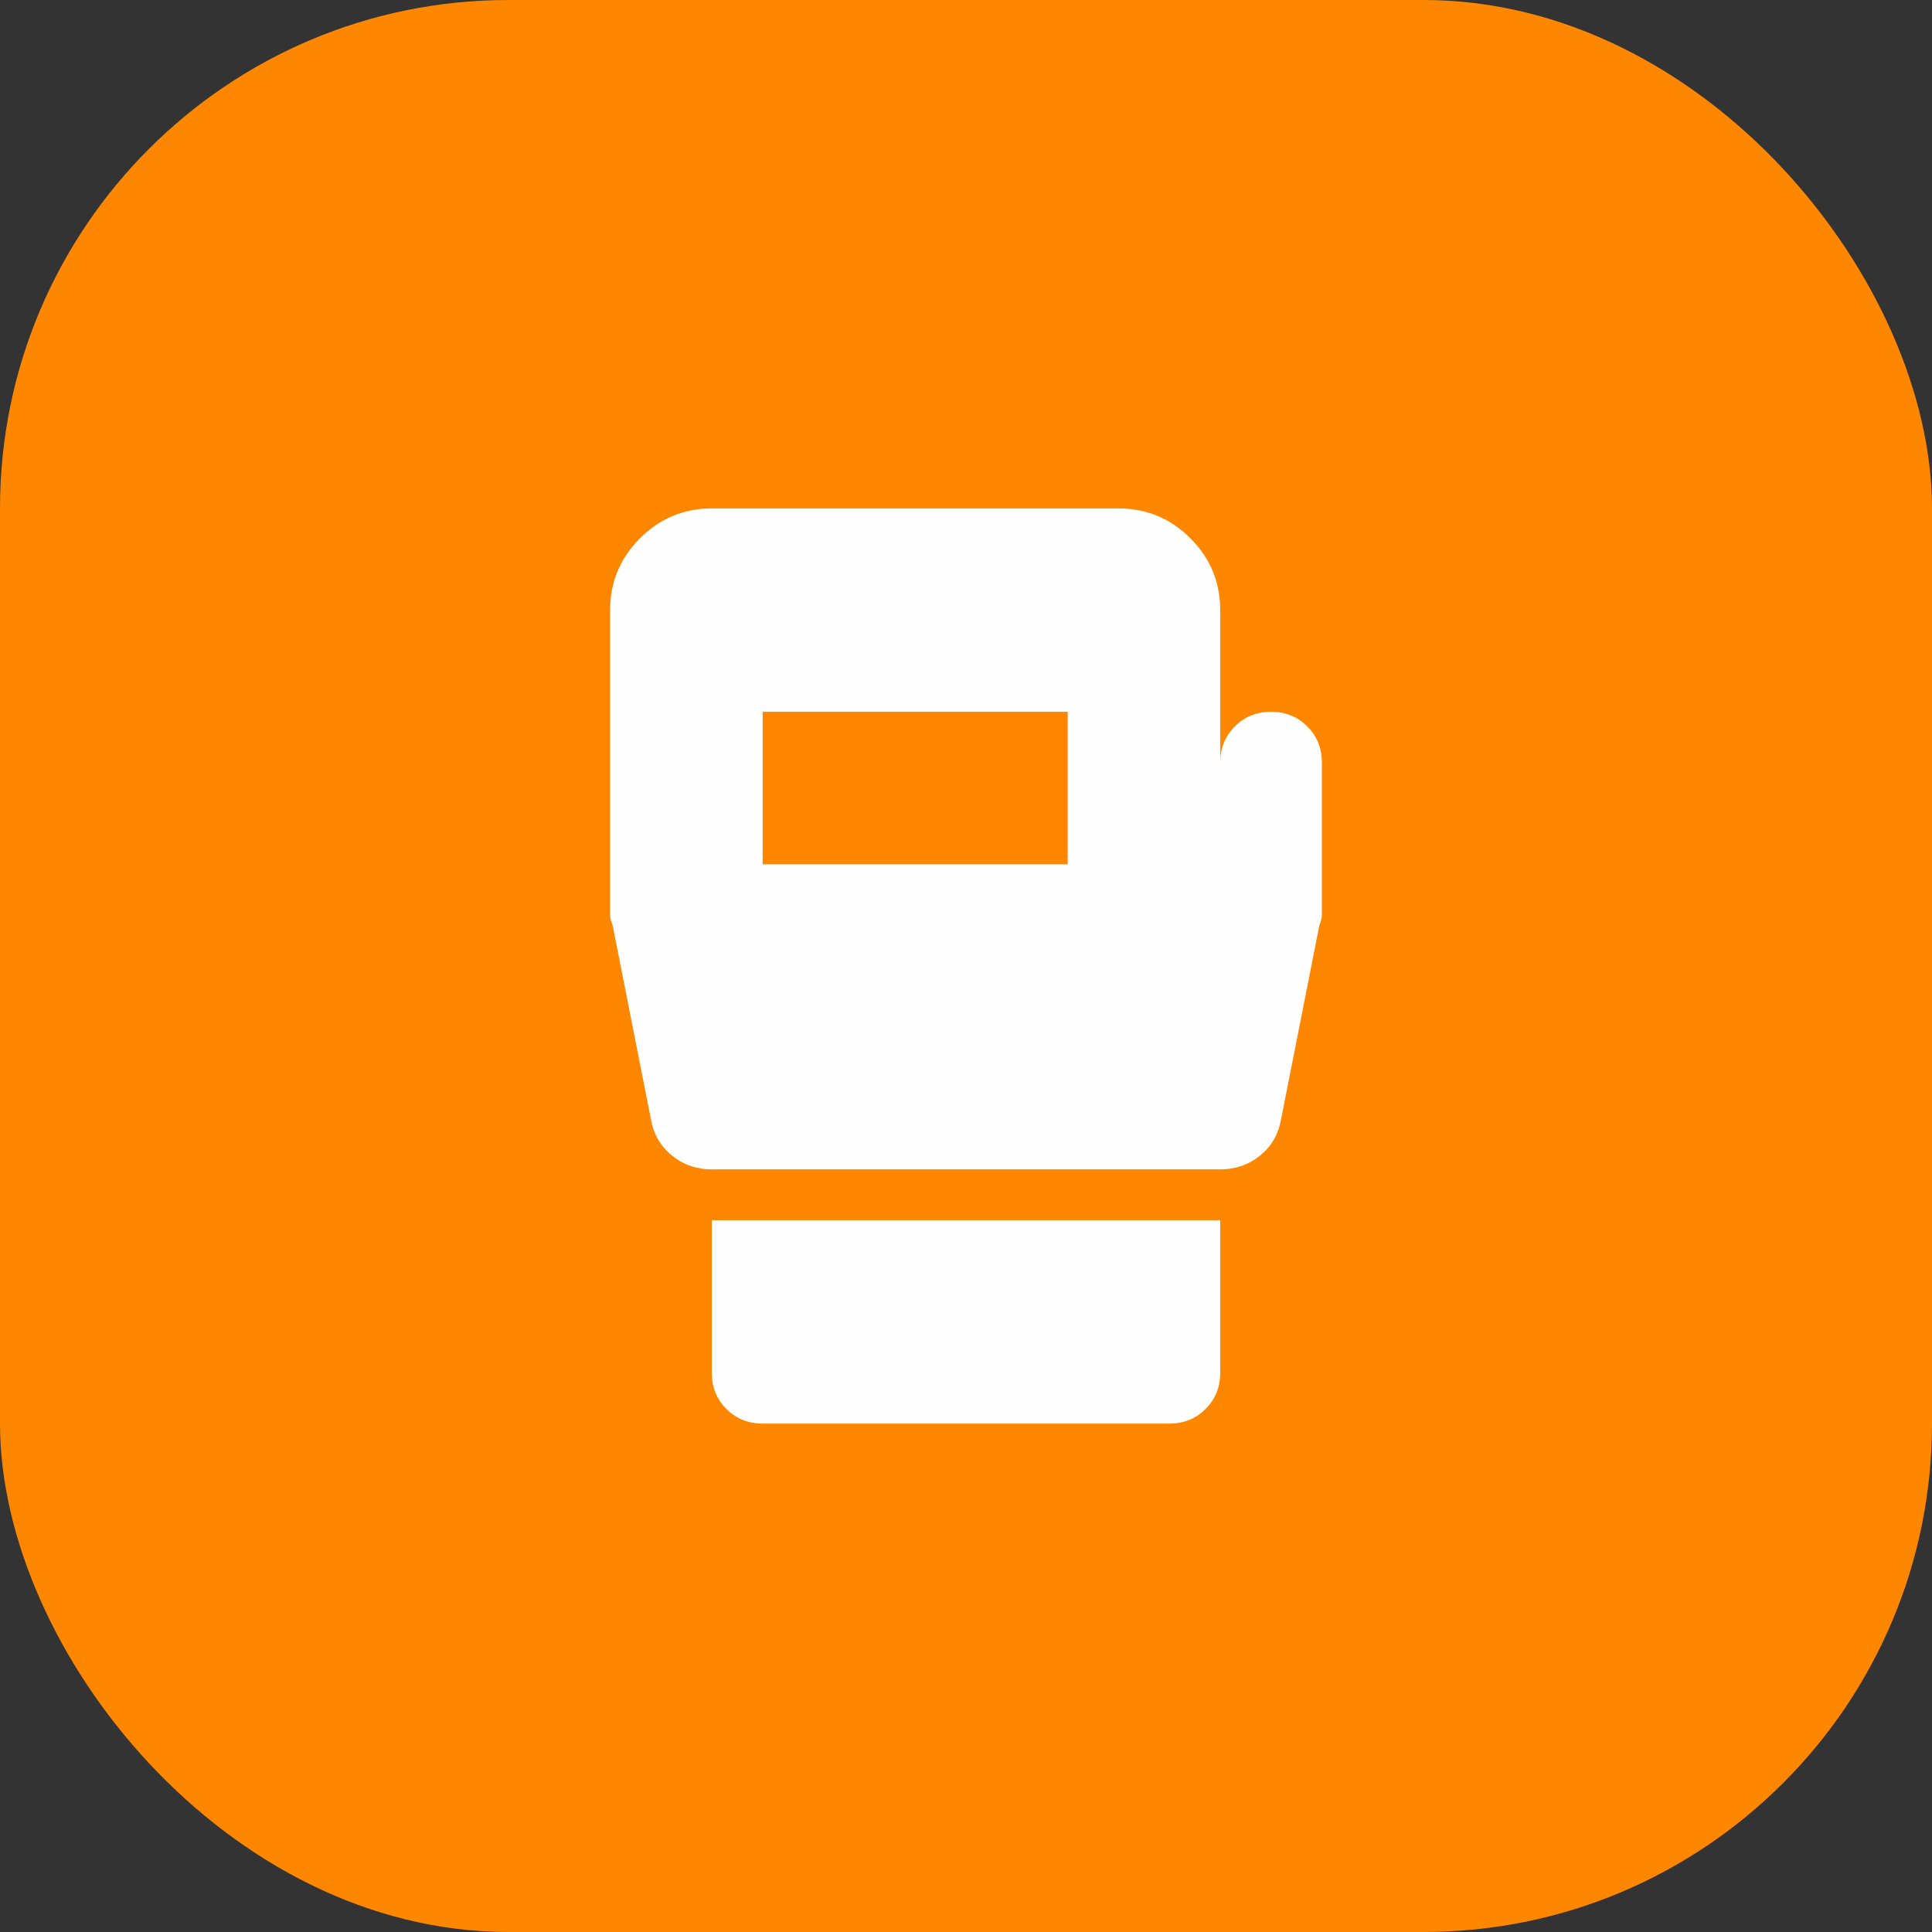 <svg width="38" height="38" viewBox="0 0 38 38" fill="none" xmlns="http://www.w3.org/2000/svg">
    <rect x="0" y="0" width="38" height="38" fill="#333333" stroke="none"/>
    <rect width="38" height="38" rx="10" fill="#FF8700"/>
    <path d="M15 28C14.717 28 14.479 27.904 14.287 27.712C14.096 27.521 14 27.283 14 27V24H24V27C24 27.283 23.904 27.521 23.712 27.712C23.521 27.904 23.283 28 23 28H15ZM26 15V18C26 18.05 25.983 18.117 25.95 18.2L25.2 22C25.15 22.3 25.013 22.542 24.788 22.725C24.563 22.908 24.3 23 24 23H14C13.7 23 13.438 22.908 13.213 22.725C12.988 22.542 12.85 22.3 12.8 22L12.05 18.2C12.017 18.117 12 18.05 12 18V12C12 11.45 12.196 10.979 12.588 10.587C12.979 10.196 13.45 10 14 10H22C22.55 10 23.021 10.196 23.413 10.587C23.804 10.979 24 11.45 24 12V15C24 14.717 24.096 14.479 24.288 14.287C24.479 14.096 24.717 14 25 14C25.283 14 25.521 14.096 25.712 14.287C25.904 14.479 26 14.717 26 15ZM15 17H21V14H15V17Z" fill="#FEFEFE"/>
    </svg>
    